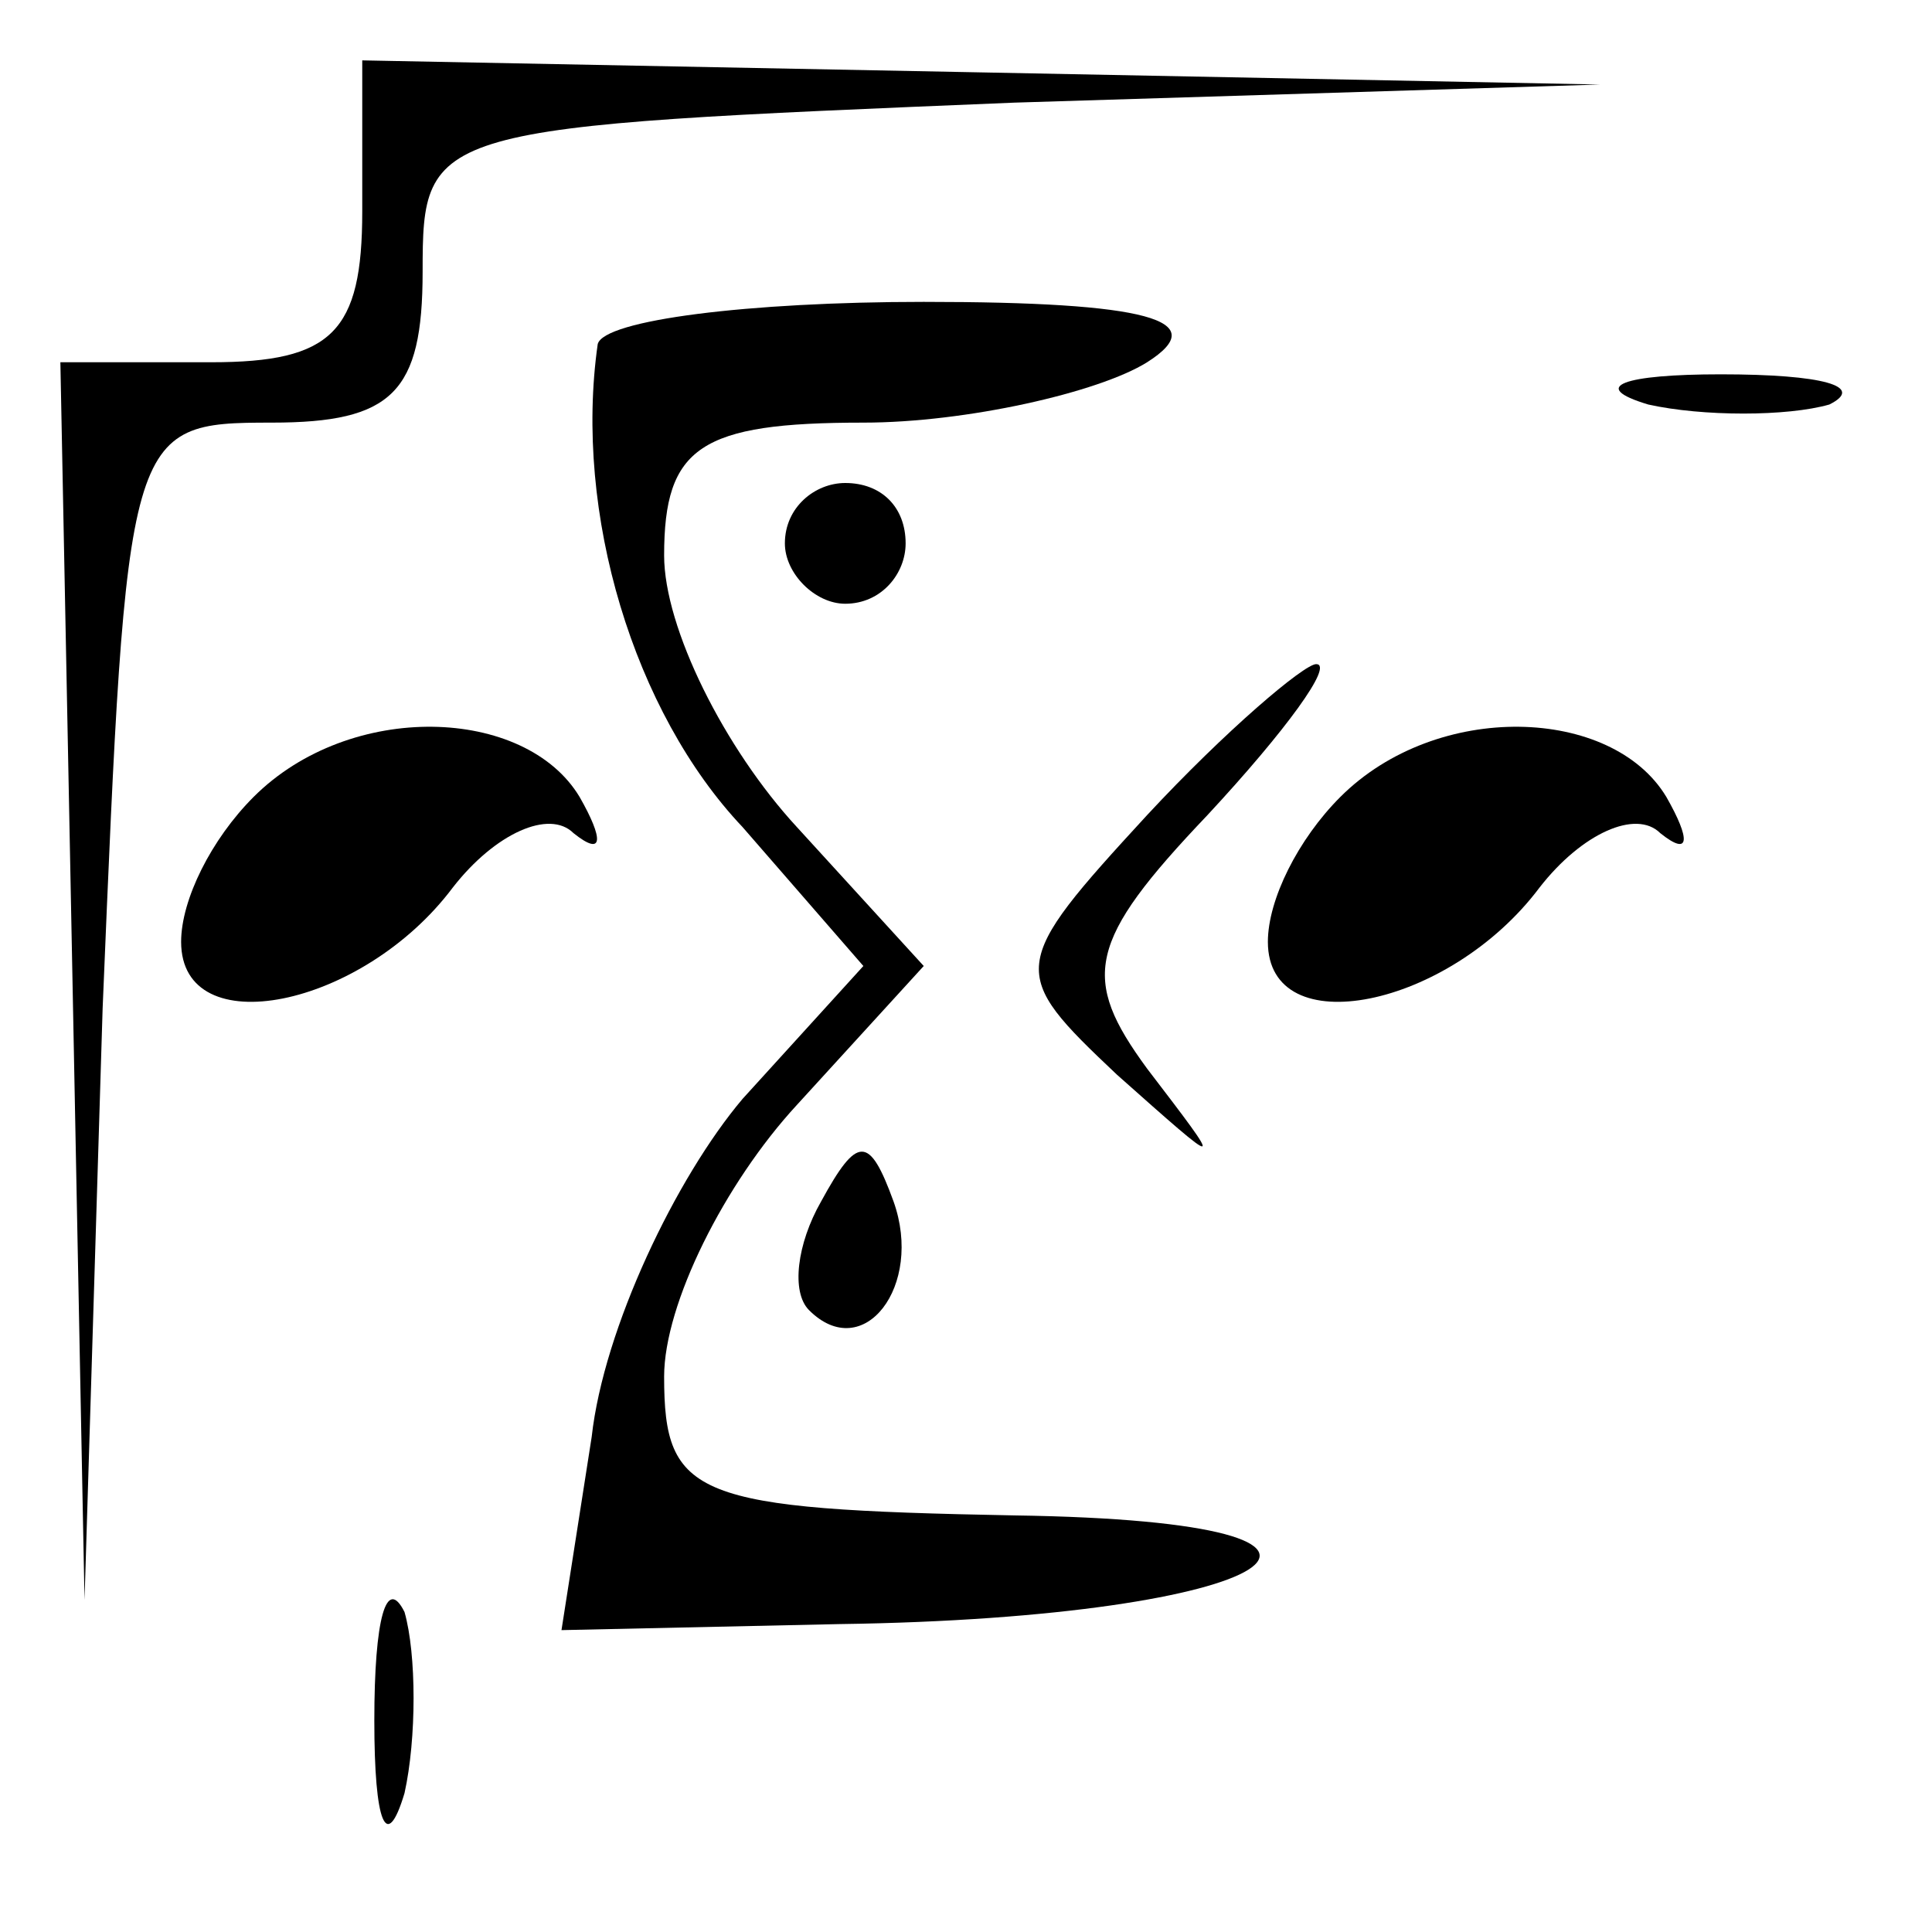 <?xml version="1.0" standalone="no"?>
<!DOCTYPE svg PUBLIC "-//W3C//DTD SVG 20010904//EN"
 "http://www.w3.org/TR/2001/REC-SVG-20010904/DTD/svg10.dtd">
<svg version="1.0" xmlns="http://www.w3.org/2000/svg"
 width="32pt" height="32pt" viewBox="0 0 32 32"
 preserveAspectRatio="xMidYMid meet">
<g transform="translate(0,32) scale(0.1,-0.1)"
fill="#000000" stroke="none">
<path fill="#000000" stroke="none" d="M60 285 c0 -20 -5 -25 -25 -25 l-25 0
2 -102 2 -103 3 98 c4 96 4 97 28 97 20 0 25 5 25 25 0 24 1 24 98 28 l97 3
-102 2 -103 2 0 -25z"/>
<path fill="#000000" stroke="none" d="M99 263 c-4 -28 6 -61 24 -80 l20 -23
-20 -22 c-11 -13 -23 -38 -25 -56 l-5 -32 46 1 c73 1 98 17 29 18 -53 1 -58 3
-58 23 0 12 10 32 22 45 l21 23 -21 23 c-12 13 -22 33 -22 45 0 18 6 22 33 22
17 0 39 5 47 10 11 7 0 10 -37 10 -29 0 -53 -3 -54 -7z"/>
<path fill="#000000" stroke="none" d="M273 253 c9 -2 23 -2 30 0 6 3 -1 5
-18 5 -16 0 -22 -2 -12 -5z"/>
<path fill="#000000" stroke="none" d="M130 230 c0 -5 5 -10 10 -10 6 0 10 5
10 10 0 6 -4 10 -10 10 -5 0 -10 -4 -10 -10z"/>
<path fill="#000000" stroke="none" d="M190 185 c-23 -25 -23 -26 -5 -43 18
-16 18 -16 5 1 -11 15 -10 21 10 42 13 14 21 25 18 25 -2 0 -15 -11 -28 -25z"/>
<path fill="#000000" stroke="none" d="M42 188 c-7 -7 -12 -17 -12 -24 0 -17
30 -11 45 9 7 9 16 13 20 9 5 -4 5 -1 1 6 -9 15 -38 16 -54 0z"/>
<path fill="#000000" stroke="none" d="M222 188 c-7 -7 -12 -17 -12 -24 0 -17
30 -11 45 9 7 9 16 13 20 9 5 -4 5 -1 1 6 -9 15 -38 16 -54 0z"/>
<path fill="#000000" stroke="none" d="M136 121 c-4 -7 -5 -15 -2 -18 9 -9 19
4 14 18 -4 11 -6 11 -12 0z"/>
<path fill="#000000" stroke="none" d="M62 35 c0 -17 2 -22 5 -12 2 9 2 23 0
30 -3 6 -5 -1 -5 -18z"/>
</g>
</svg>
